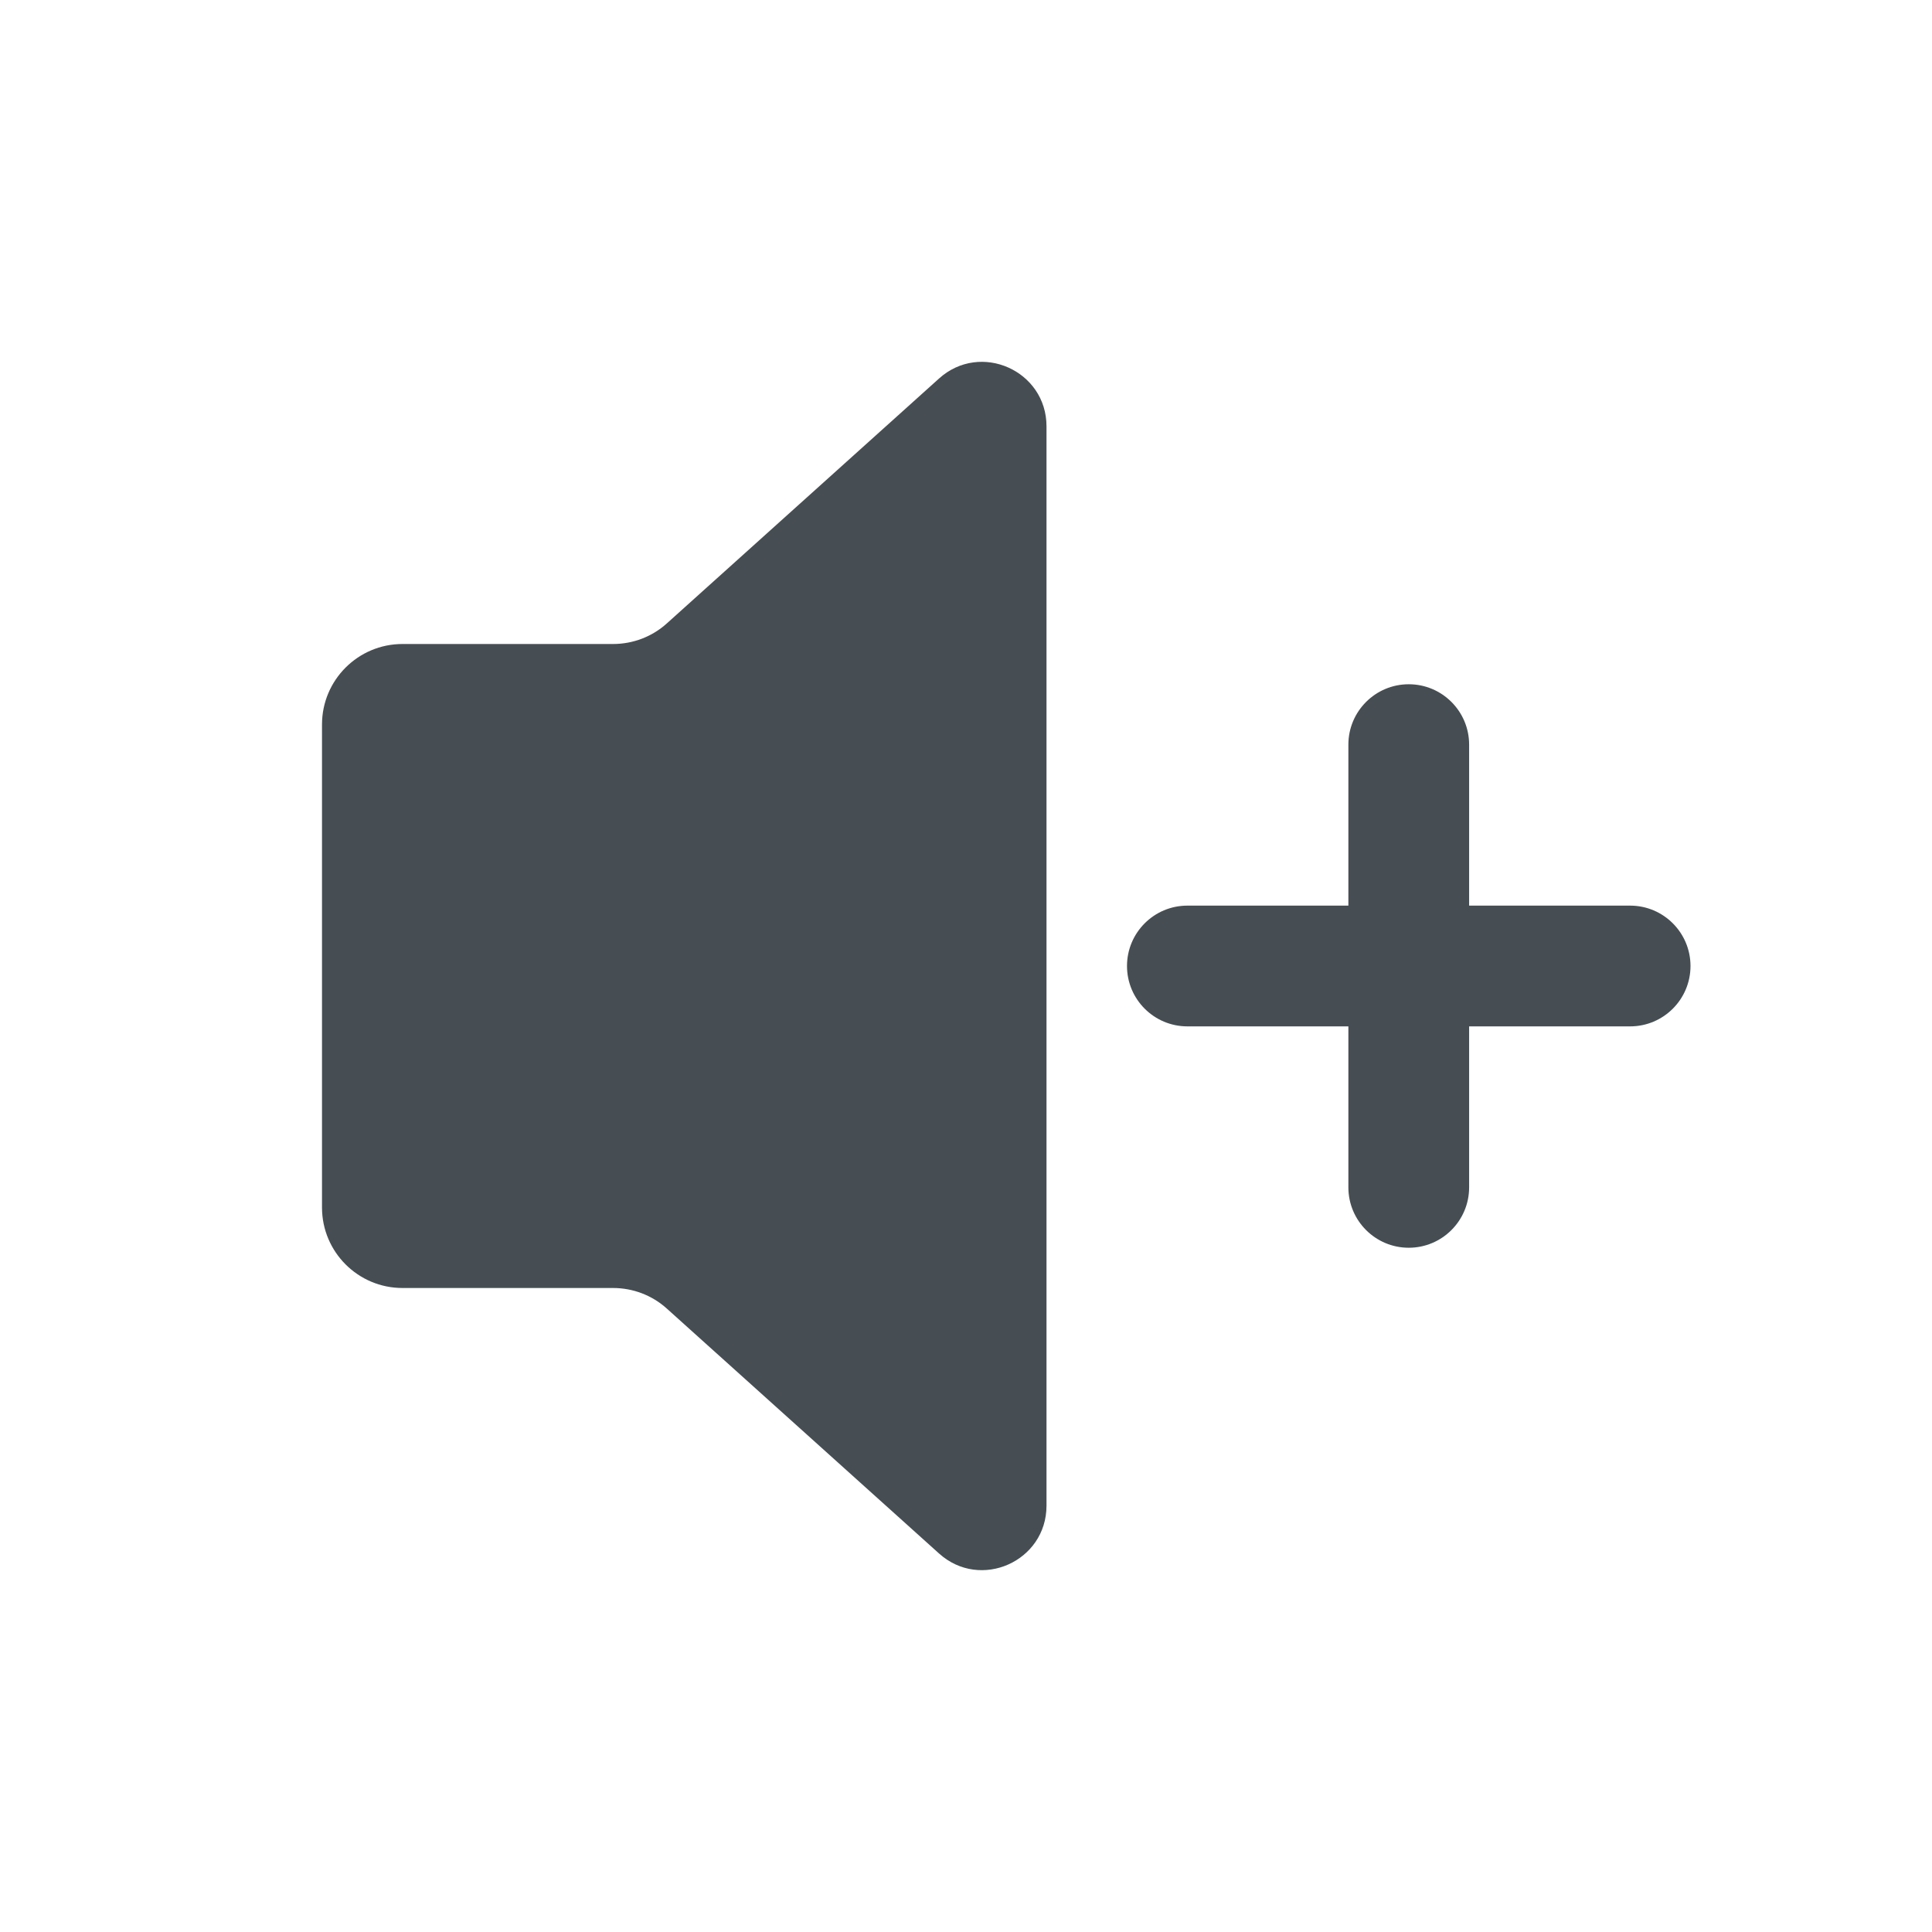 <svg width="24" height="24" viewBox="0 0 24 24" fill="none" xmlns="http://www.w3.org/2000/svg">
<path d="M4 9C4 8.448 4.448 8 5 8H7.616C7.863 8 8.102 7.909 8.285 7.743L11.665 4.702C12.18 4.238 13 4.604 13 5.296V18.704C13 19.396 12.18 19.762 11.665 19.298L8.285 16.257C8.102 16.091 7.863 16 7.616 16H5C4.448 16 4 15.552 4 15V9Z" fill="#464E53"/>
<path fill-rule="evenodd" clip-rule="evenodd" d="M16.75 14.75C16.75 15.164 17.086 15.5 17.5 15.5C17.914 15.5 18.25 15.164 18.25 14.75V12.75H20.25C20.664 12.75 21 12.414 21 12C21 11.586 20.664 11.25 20.25 11.25H18.25V9.25C18.25 8.836 17.914 8.5 17.5 8.5C17.086 8.5 16.75 8.836 16.75 9.25V11.25H14.75C14.336 11.25 14 11.586 14 12C14 12.414 14.336 12.75 14.75 12.75H16.75V14.75Z" fill="#464E53"/>
</svg>

